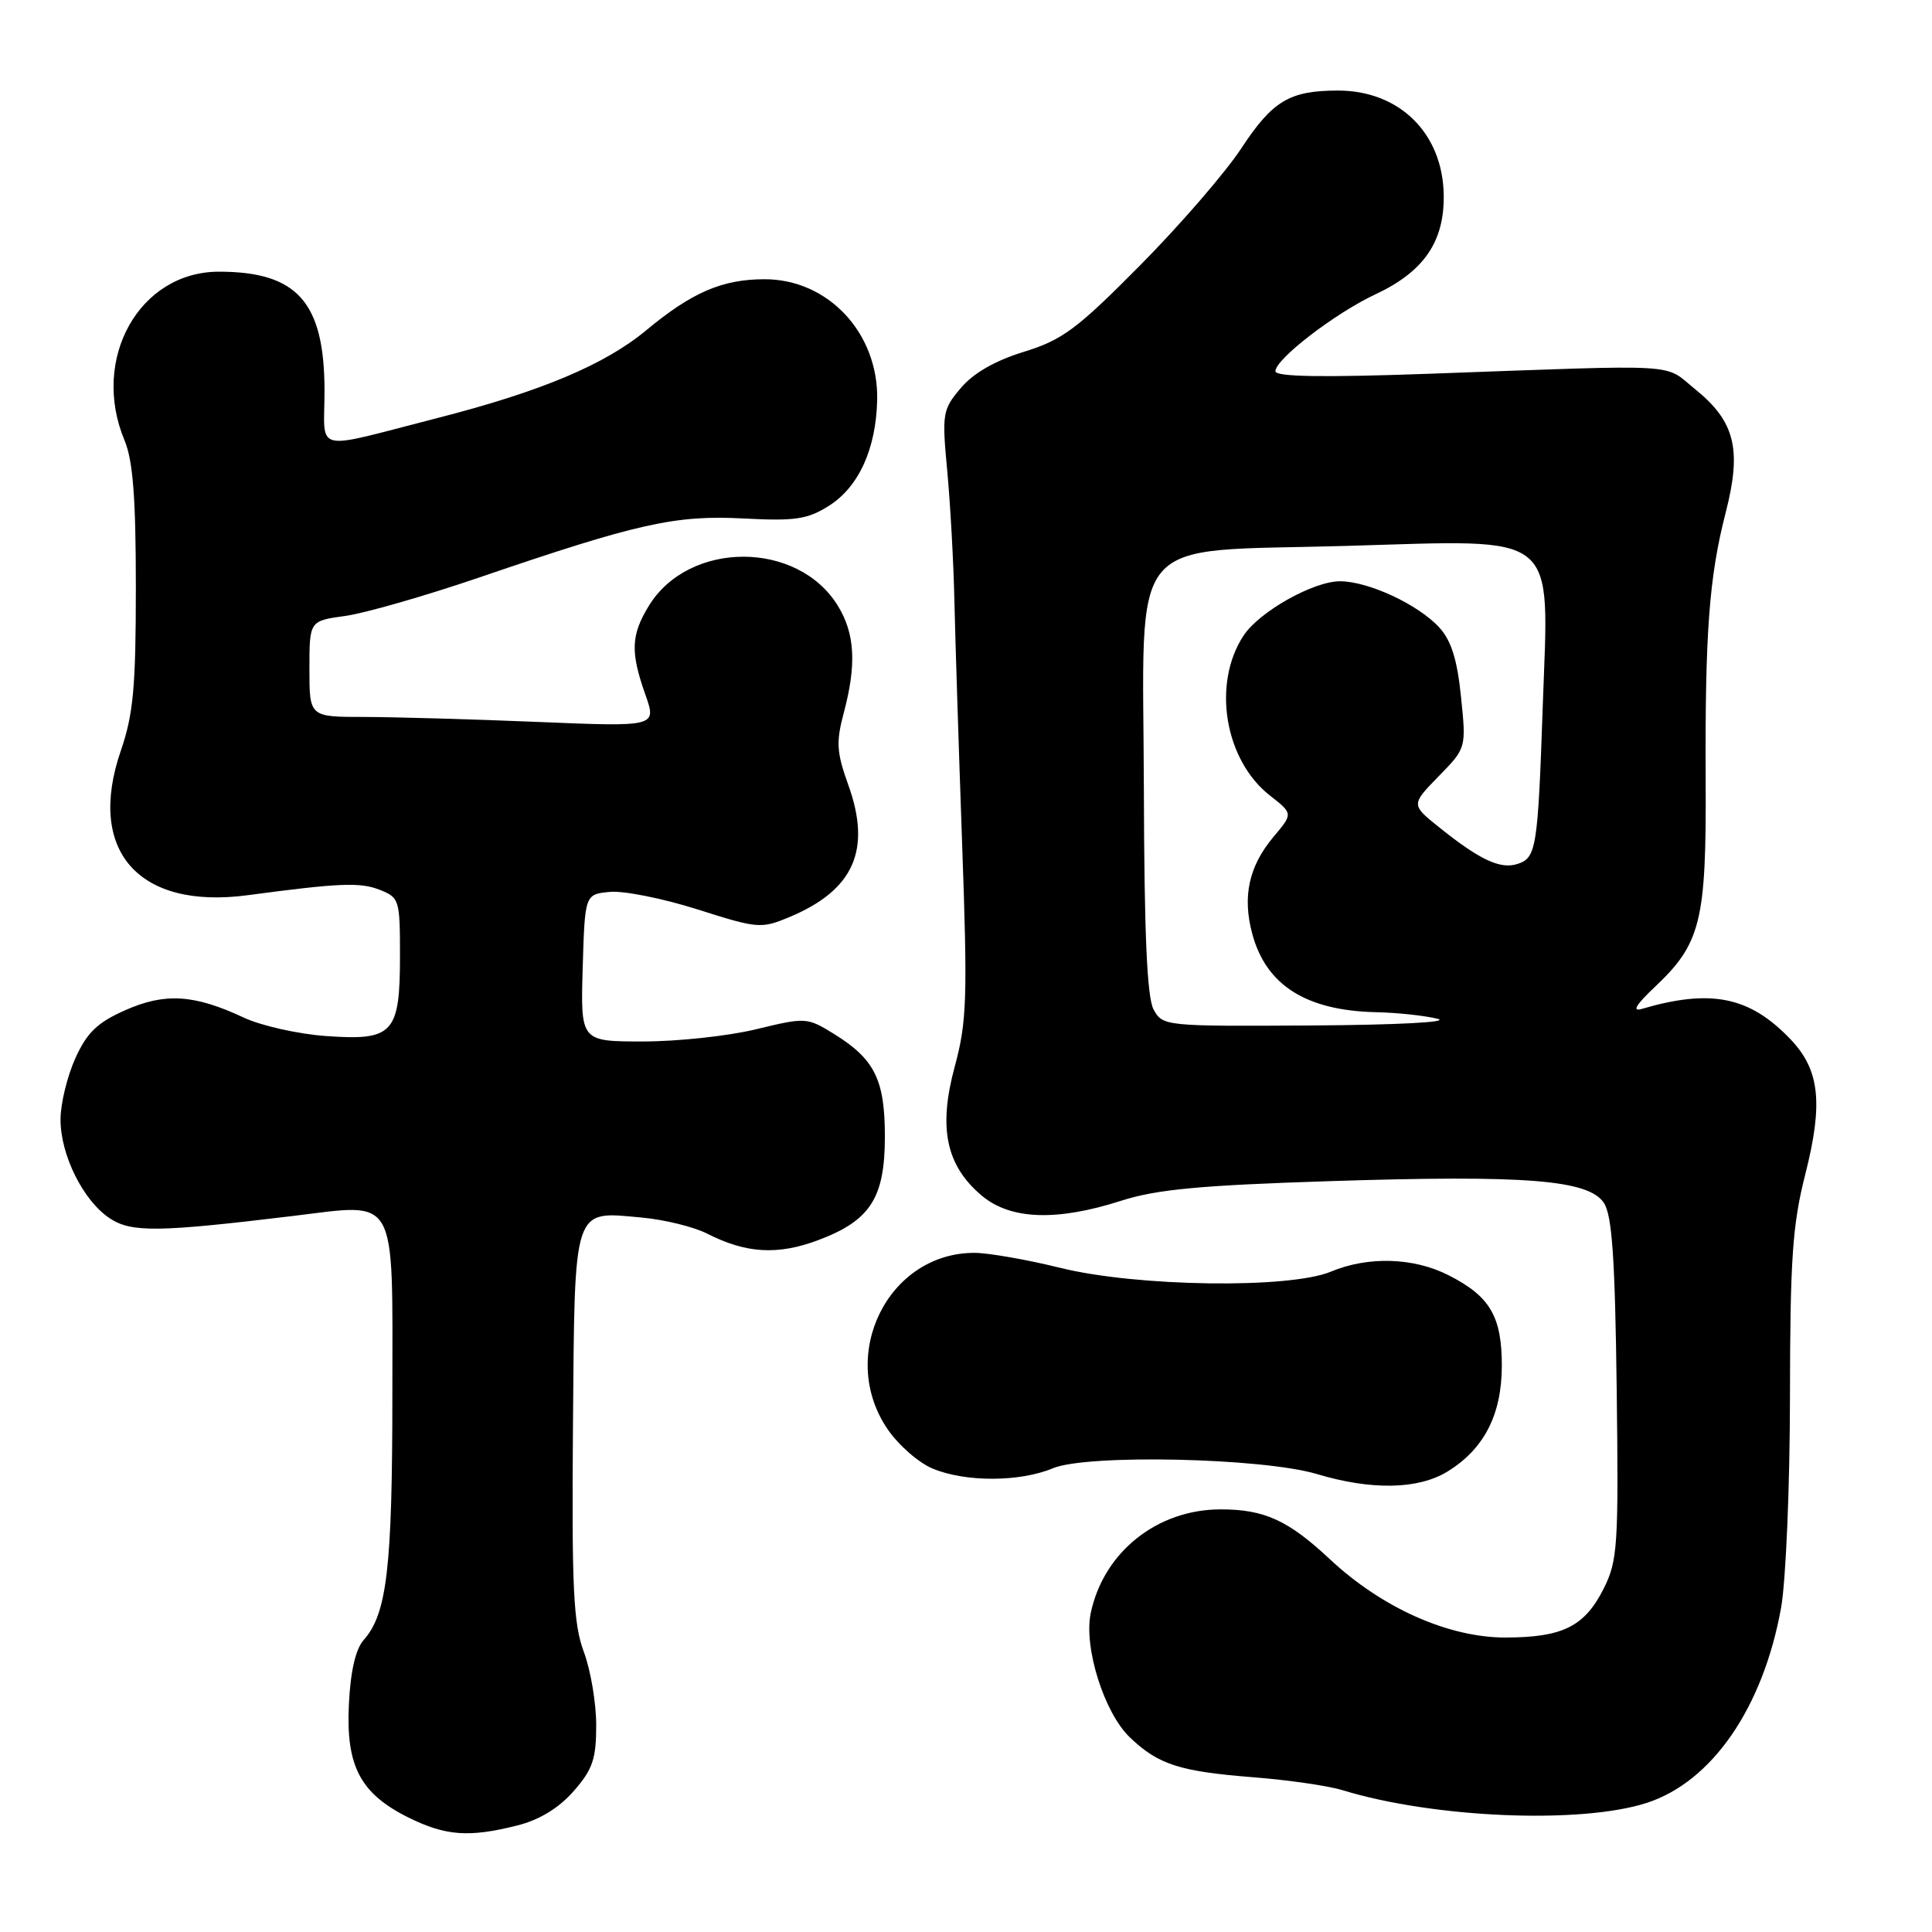 <?xml version="1.0" encoding="UTF-8" standalone="no"?>
<!DOCTYPE svg PUBLIC "-//W3C//DTD SVG 1.1//EN" "http://www.w3.org/Graphics/SVG/1.1/DTD/svg11.dtd" >
<svg xmlns="http://www.w3.org/2000/svg" xmlns:xlink="http://www.w3.org/1999/xlink" version="1.1" viewBox="0 0 256 256">
 <g >
 <path fill="currentColor"
d=" M 68.56 241.88 C 71.48 241.14 74.03 239.59 76.00 237.35 C 78.53 234.46 79.00 233.10 79.00 228.59 C 79.00 225.65 78.26 221.28 77.36 218.88 C 75.98 215.18 75.75 210.53 75.92 189.00 C 76.16 159.52 75.84 160.49 85.00 161.33 C 88.03 161.60 91.95 162.57 93.72 163.47 C 98.86 166.09 103.04 166.34 108.40 164.33 C 115.32 161.74 117.25 158.75 117.25 150.61 C 117.25 143.05 115.90 140.34 110.49 136.99 C 106.93 134.80 106.77 134.79 100.19 136.38 C 96.51 137.28 89.77 138.00 85.21 138.00 C 76.93 138.00 76.93 138.00 77.21 128.25 C 77.50 118.50 77.50 118.50 80.82 118.18 C 82.64 118.01 87.86 119.05 92.42 120.50 C 100.40 123.04 100.86 123.08 104.59 121.52 C 113.13 117.96 115.51 112.63 112.40 104.00 C 110.85 99.69 110.77 98.33 111.80 94.47 C 113.51 88.08 113.29 83.98 111.04 80.30 C 105.73 71.59 91.27 71.59 85.96 80.30 C 83.61 84.15 83.52 86.40 85.51 92.03 C 87.02 96.31 87.02 96.31 71.26 95.66 C 62.59 95.30 52.24 95.01 48.25 95.00 C 41.00 95.00 41.00 95.00 41.00 88.64 C 41.00 82.27 41.00 82.27 45.72 81.62 C 48.32 81.27 56.31 78.97 63.47 76.53 C 84.53 69.33 89.47 68.23 98.50 68.70 C 105.34 69.06 106.98 68.82 109.81 67.04 C 113.77 64.55 116.08 59.51 116.23 53.02 C 116.43 44.17 109.76 37.00 101.32 37.00 C 95.71 37.00 91.70 38.73 85.67 43.73 C 80.17 48.31 71.71 51.87 58.00 55.38 C 41.14 59.70 43.00 60.15 43.00 51.77 C 42.99 40.05 39.40 36.00 29.01 36.00 C 18.46 36.00 11.99 47.55 16.50 58.35 C 17.62 61.03 18.00 65.96 18.00 77.81 C 18.00 91.06 17.67 94.64 16.01 99.47 C 11.45 112.72 18.33 120.55 32.81 118.62 C 44.95 117.00 47.69 116.89 50.25 117.88 C 52.92 118.92 53.00 119.18 53.00 126.65 C 53.00 136.95 52.11 137.92 43.20 137.28 C 39.52 137.02 34.62 135.92 32.33 134.85 C 25.73 131.76 21.88 131.52 16.61 133.85 C 12.91 135.49 11.54 136.80 9.99 140.21 C 8.92 142.57 8.03 146.21 8.02 148.29 C 7.99 153.02 11.04 159.14 14.57 161.45 C 17.44 163.33 20.97 163.28 38.84 161.12 C 52.84 159.43 52.00 157.93 51.99 184.73 C 51.99 207.76 51.28 213.84 48.18 217.32 C 47.12 218.51 46.44 221.47 46.23 225.82 C 45.82 234.02 47.74 237.67 54.14 240.84 C 59.06 243.27 62.14 243.50 68.56 241.88 Z  M 218.21 238.89 C 226.86 236.09 233.62 226.26 236.00 213.05 C 236.64 209.49 237.17 196.93 237.18 185.05 C 237.20 166.81 237.51 162.29 239.21 155.60 C 241.60 146.19 241.12 141.79 237.29 137.75 C 231.86 132.04 226.73 130.99 217.53 133.69 C 216.21 134.08 216.77 133.14 219.28 130.77 C 225.36 125.04 226.10 122.06 226.01 103.67 C 225.91 83.89 226.46 76.46 228.67 67.89 C 230.81 59.56 229.90 55.85 224.65 51.60 C 220.32 48.10 223.58 48.29 189.25 49.53 C 175.19 50.03 169.00 49.93 169.00 49.19 C 169.00 47.58 176.92 41.49 182.27 38.99 C 188.66 36.00 191.40 32.02 191.30 25.83 C 191.18 17.68 185.45 12.01 177.32 12.00 C 170.88 12.00 168.63 13.34 164.47 19.67 C 162.36 22.88 156.33 29.85 151.07 35.16 C 142.69 43.62 140.78 45.04 135.66 46.62 C 131.83 47.80 128.96 49.45 127.30 51.43 C 124.88 54.29 124.80 54.79 125.52 62.46 C 125.93 66.88 126.35 74.55 126.46 79.50 C 126.57 84.45 127.03 98.89 127.48 111.60 C 128.22 132.36 128.12 135.37 126.50 141.36 C 124.31 149.46 125.35 154.44 130.09 158.43 C 133.90 161.63 140.02 161.85 148.58 159.10 C 153.26 157.60 159.05 157.06 176.12 156.51 C 202.25 155.67 210.51 156.33 212.53 159.40 C 213.61 161.06 214.00 166.73 214.22 184.03 C 214.48 204.82 214.35 206.80 212.50 210.49 C 209.98 215.51 207.07 216.97 199.50 216.98 C 191.96 217.00 183.11 213.06 176.21 206.60 C 170.69 201.44 167.54 200.00 161.75 200.00 C 153.33 200.00 146.24 205.65 144.53 213.73 C 143.57 218.27 146.31 226.96 149.71 230.21 C 153.50 233.83 156.28 234.72 166.10 235.50 C 170.72 235.86 176.01 236.63 177.86 237.20 C 189.96 240.91 209.46 241.73 218.21 238.89 Z  M 191.76 195.01 C 196.64 192.03 198.99 187.47 199.00 180.97 C 199.00 174.44 197.44 171.77 191.97 168.99 C 187.34 166.62 181.29 166.43 176.35 168.50 C 170.86 170.79 150.66 170.51 140.50 168.00 C 136.10 166.91 130.99 166.02 129.15 166.01 C 117.68 165.97 110.95 179.58 117.60 189.36 C 119.03 191.46 121.71 193.82 123.57 194.59 C 127.91 196.41 135.13 196.39 139.52 194.55 C 144.06 192.66 167.31 193.17 174.50 195.32 C 181.71 197.48 187.88 197.37 191.76 195.01 Z  M 152.85 133.75 C 151.99 132.15 151.62 123.76 151.57 104.78 C 151.48 70.00 148.81 73.20 178.59 72.33 C 206.86 71.51 205.24 70.20 204.43 93.38 C 203.77 112.51 203.58 113.68 201.04 114.49 C 198.78 115.20 196.07 113.93 190.73 109.65 C 186.96 106.63 186.96 106.63 190.62 102.87 C 194.29 99.12 194.29 99.12 193.59 92.32 C 193.09 87.38 192.29 84.86 190.70 83.13 C 187.91 80.10 181.37 77.05 177.59 77.02 C 174.06 77.00 166.85 81.05 164.77 84.23 C 160.59 90.61 162.26 100.71 168.28 105.42 C 171.34 107.81 171.34 107.81 168.75 110.88 C 165.48 114.78 164.60 118.78 165.93 123.73 C 167.76 130.55 173.06 133.91 182.32 134.12 C 185.17 134.18 188.85 134.58 190.50 135.00 C 192.22 135.44 185.06 135.81 173.79 135.88 C 154.31 136.00 154.06 135.97 152.85 133.75 Z "/>
</g>
</svg>